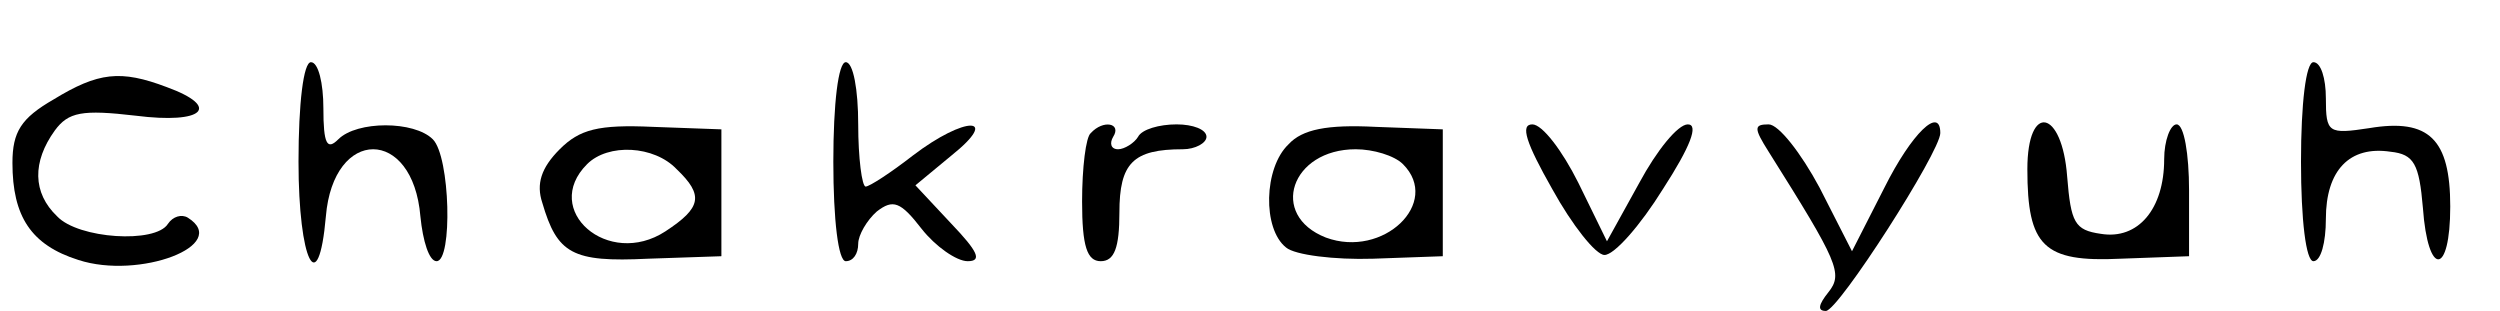 <?xml version="1.0" standalone="no"?>
<!DOCTYPE svg PUBLIC "-//W3C//DTD SVG 20010904//EN"
 "http://www.w3.org/TR/2001/REC-SVG-20010904/DTD/svg10.dtd">
<svg version="1.0" xmlns="http://www.w3.org/2000/svg"
 width="201pt" height="25pt" viewBox="0 0 201 25"
 preserveAspectRatio="xMidYMid meet">
<g transform="translate(0,25) scale(0.1,-0.1)"
fill="#000000" stroke="none">
<path d="M240 120 c0 -80 16 -112 22 -44 6 72 70 72 76 0 2 -20 7 -36 13 -36
13 0 11 84 -3 98 -15 15 -61 15 -76 0 -9 -9 -12 -4 -12 25 0 20 -4 37 -10 37
-6 0 -10 -33 -10 -80z"/>
<path d="M670 120 c0 -47 4 -80 10 -80 6 0 10 6 10 14 0 7 7 19 15 26 13 10
19 8 36 -14 11 -14 28 -26 37 -26 12 0 8 8 -13 30 l-29 31 29 24 c40 32 11 32
-31 0 -18 -14 -35 -25 -38 -25 -3 0 -6 23 -6 50 0 28 -4 50 -10 50 -6 0 -10
-33 -10 -80z"/>
<path d="M1850 120 c0 -47 4 -80 10 -80 6 0 10 15 10 34 0 39 19 59 52 54 19
-2 23 -10 26 -45 4 -56 22 -55 22 1 0 54 -17 71 -65 63 -33 -5 -35 -4 -35 24
0 16 -4 29 -10 29 -6 0 -10 -33 -10 -80z"/>
<path d="M43 170 c-26 -15 -33 -26 -33 -51 0 -43 15 -66 53 -78 49 -16 123 12
88 34 -5 3 -12 1 -16 -5 -10 -16 -72 -12 -89 6 -20 19 -20 44 -2 69 11 15 22
17 65 12 55 -7 69 7 25 23 -37 14 -55 12 -91 -10z"/>
<path d="M450 130 c-15 -15 -19 -28 -14 -43 12 -41 24 -48 85 -45 l59 2 0 51
0 51 -55 2 c-44 2 -59 -2 -75 -18z m94 -16 c22 -21 20 -31 -9 -50 -46 -30
-100 17 -63 54 17 17 54 15 72 -4z"/>
<path d="M877 143 c-4 -3 -7 -28 -7 -55 0 -36 4 -48 15 -48 11 0 15 11 15 39
0 40 11 51 51 51 10 0 19 5 19 10 0 6 -11 10 -24 10 -14 0 -28 -4 -31 -10 -3
-5 -11 -10 -16 -10 -6 0 -7 5 -4 10 7 11 -8 14 -18 3z"/>
<path d="M1036 134 c-20 -19 -21 -68 -2 -83 7 -6 39 -10 70 -9 l56 2 0 51 0
51 -54 2 c-39 2 -59 -2 -70 -14z m92 -16 c31 -31 -16 -76 -62 -59 -46 18 -28
71 24 71 14 0 31 -5 38 -12z"/>
<path d="M1248 98 c16 -29 35 -53 42 -53 8 0 29 24 47 53 22 34 29 52 20 52
-8 0 -25 -21 -39 -47 l-26 -47 -23 47 c-13 26 -29 47 -37 47 -10 0 -5 -15 16
-52z"/>
<path d="M1422 128 c56 -89 60 -98 48 -113 -8 -10 -9 -15 -2 -15 10 0 92 128
92 143 0 22 -23 0 -45 -44 l-26 -51 -26 51 c-15 28 -33 51 -41 51 -12 0 -12
-3 0 -22z"/>
<path d="M1630 114 c0 -62 13 -75 75 -72 l55 2 0 53 c0 29 -4 53 -10 53 -5 0
-10 -13 -10 -28 0 -40 -21 -65 -51 -60 -21 3 -24 9 -27 46 -4 54 -32 60 -32 6z"/>
</g>
</svg>
